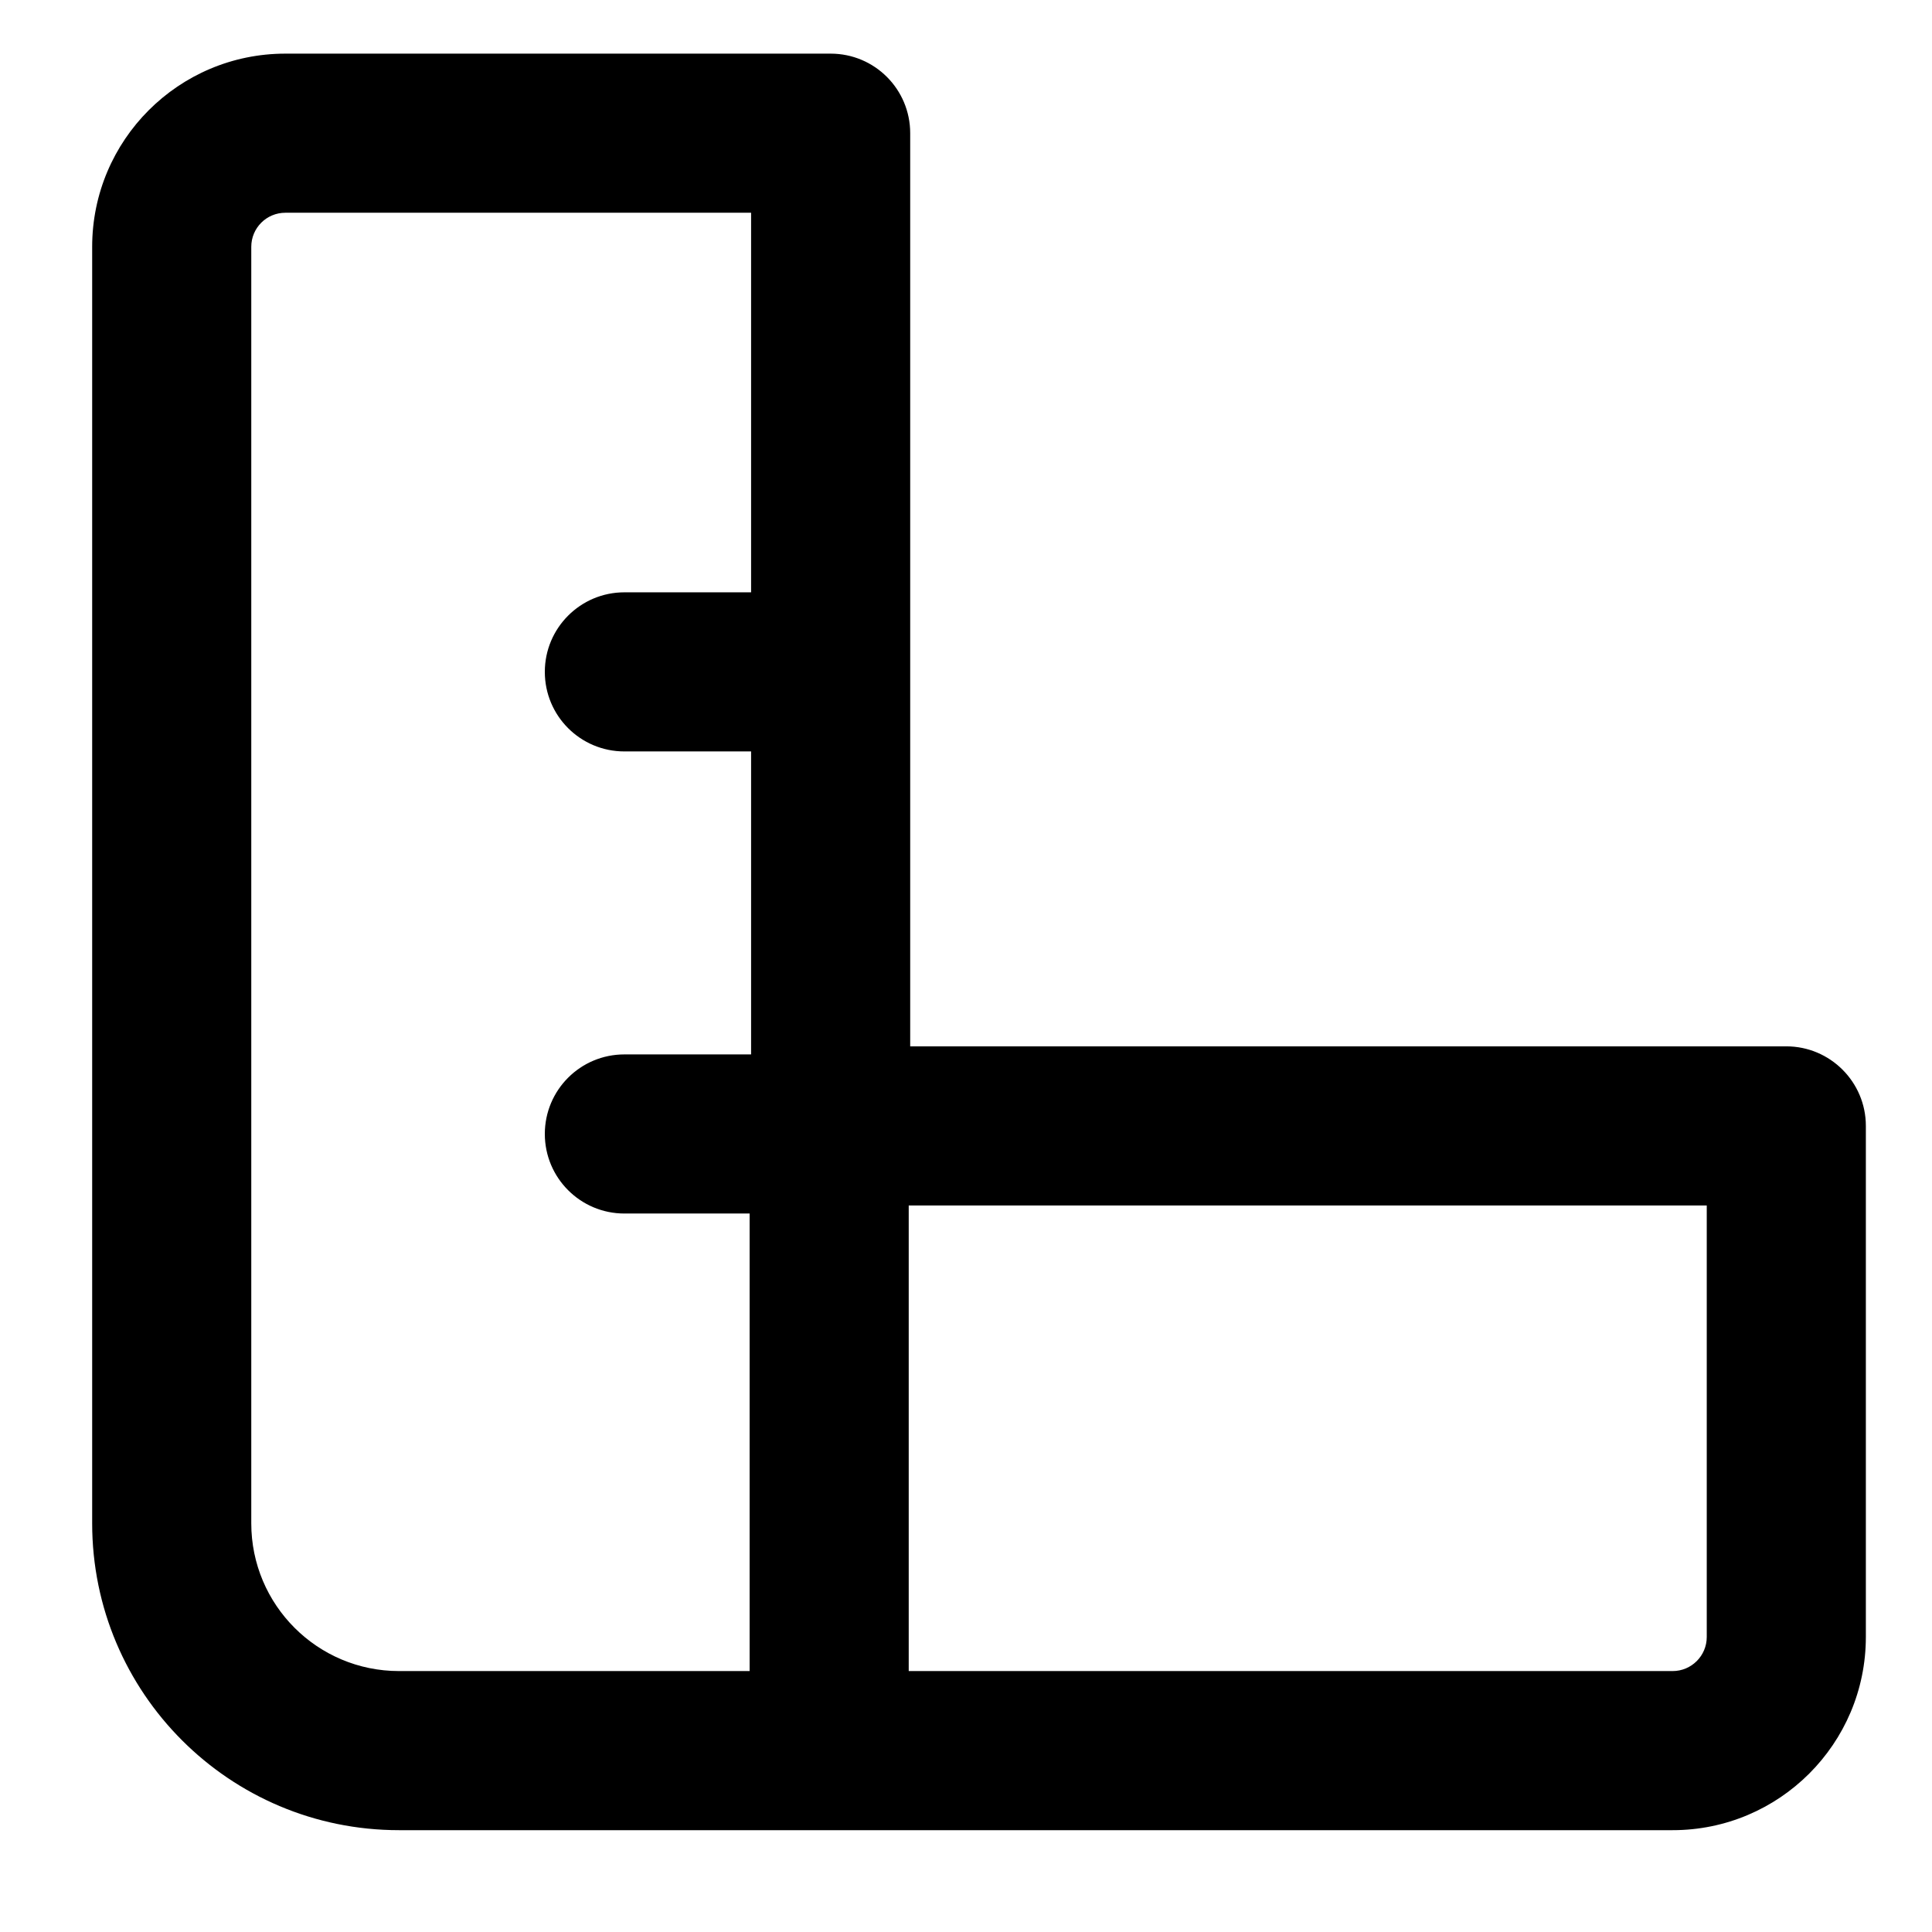 <svg width="17" height="17" viewBox="0 0 17 17" fill="none" xmlns="http://www.w3.org/2000/svg">
<path fill-rule="evenodd" clip-rule="evenodd" d="M0.811 2.172C0.811 1.233 1.572 0.472 2.511 0.472H7.309C7.696 0.472 8.009 0.785 8.009 1.172V9.207H15.718C16.104 9.207 16.418 9.521 16.418 9.907V14.404C16.418 15.343 15.656 16.104 14.718 16.104H3.511C2.019 16.104 0.811 14.895 0.811 13.404V2.172ZM2.511 1.872C2.345 1.872 2.211 2.006 2.211 2.172V13.404C2.211 14.122 2.793 14.704 3.511 14.704H6.596L6.596 10.678L5.494 10.678C5.107 10.678 4.794 10.364 4.794 9.978C4.794 9.591 5.107 9.278 5.494 9.278H6.609V6.612H5.494C5.107 6.612 4.794 6.299 4.794 5.912C4.794 5.526 5.107 5.212 5.494 5.212H6.609V1.872H2.511ZM7.996 10.607L7.996 14.704H14.718C14.883 14.704 15.018 14.57 15.018 14.404V10.607H7.996Z" fill="black"/>
</svg>
